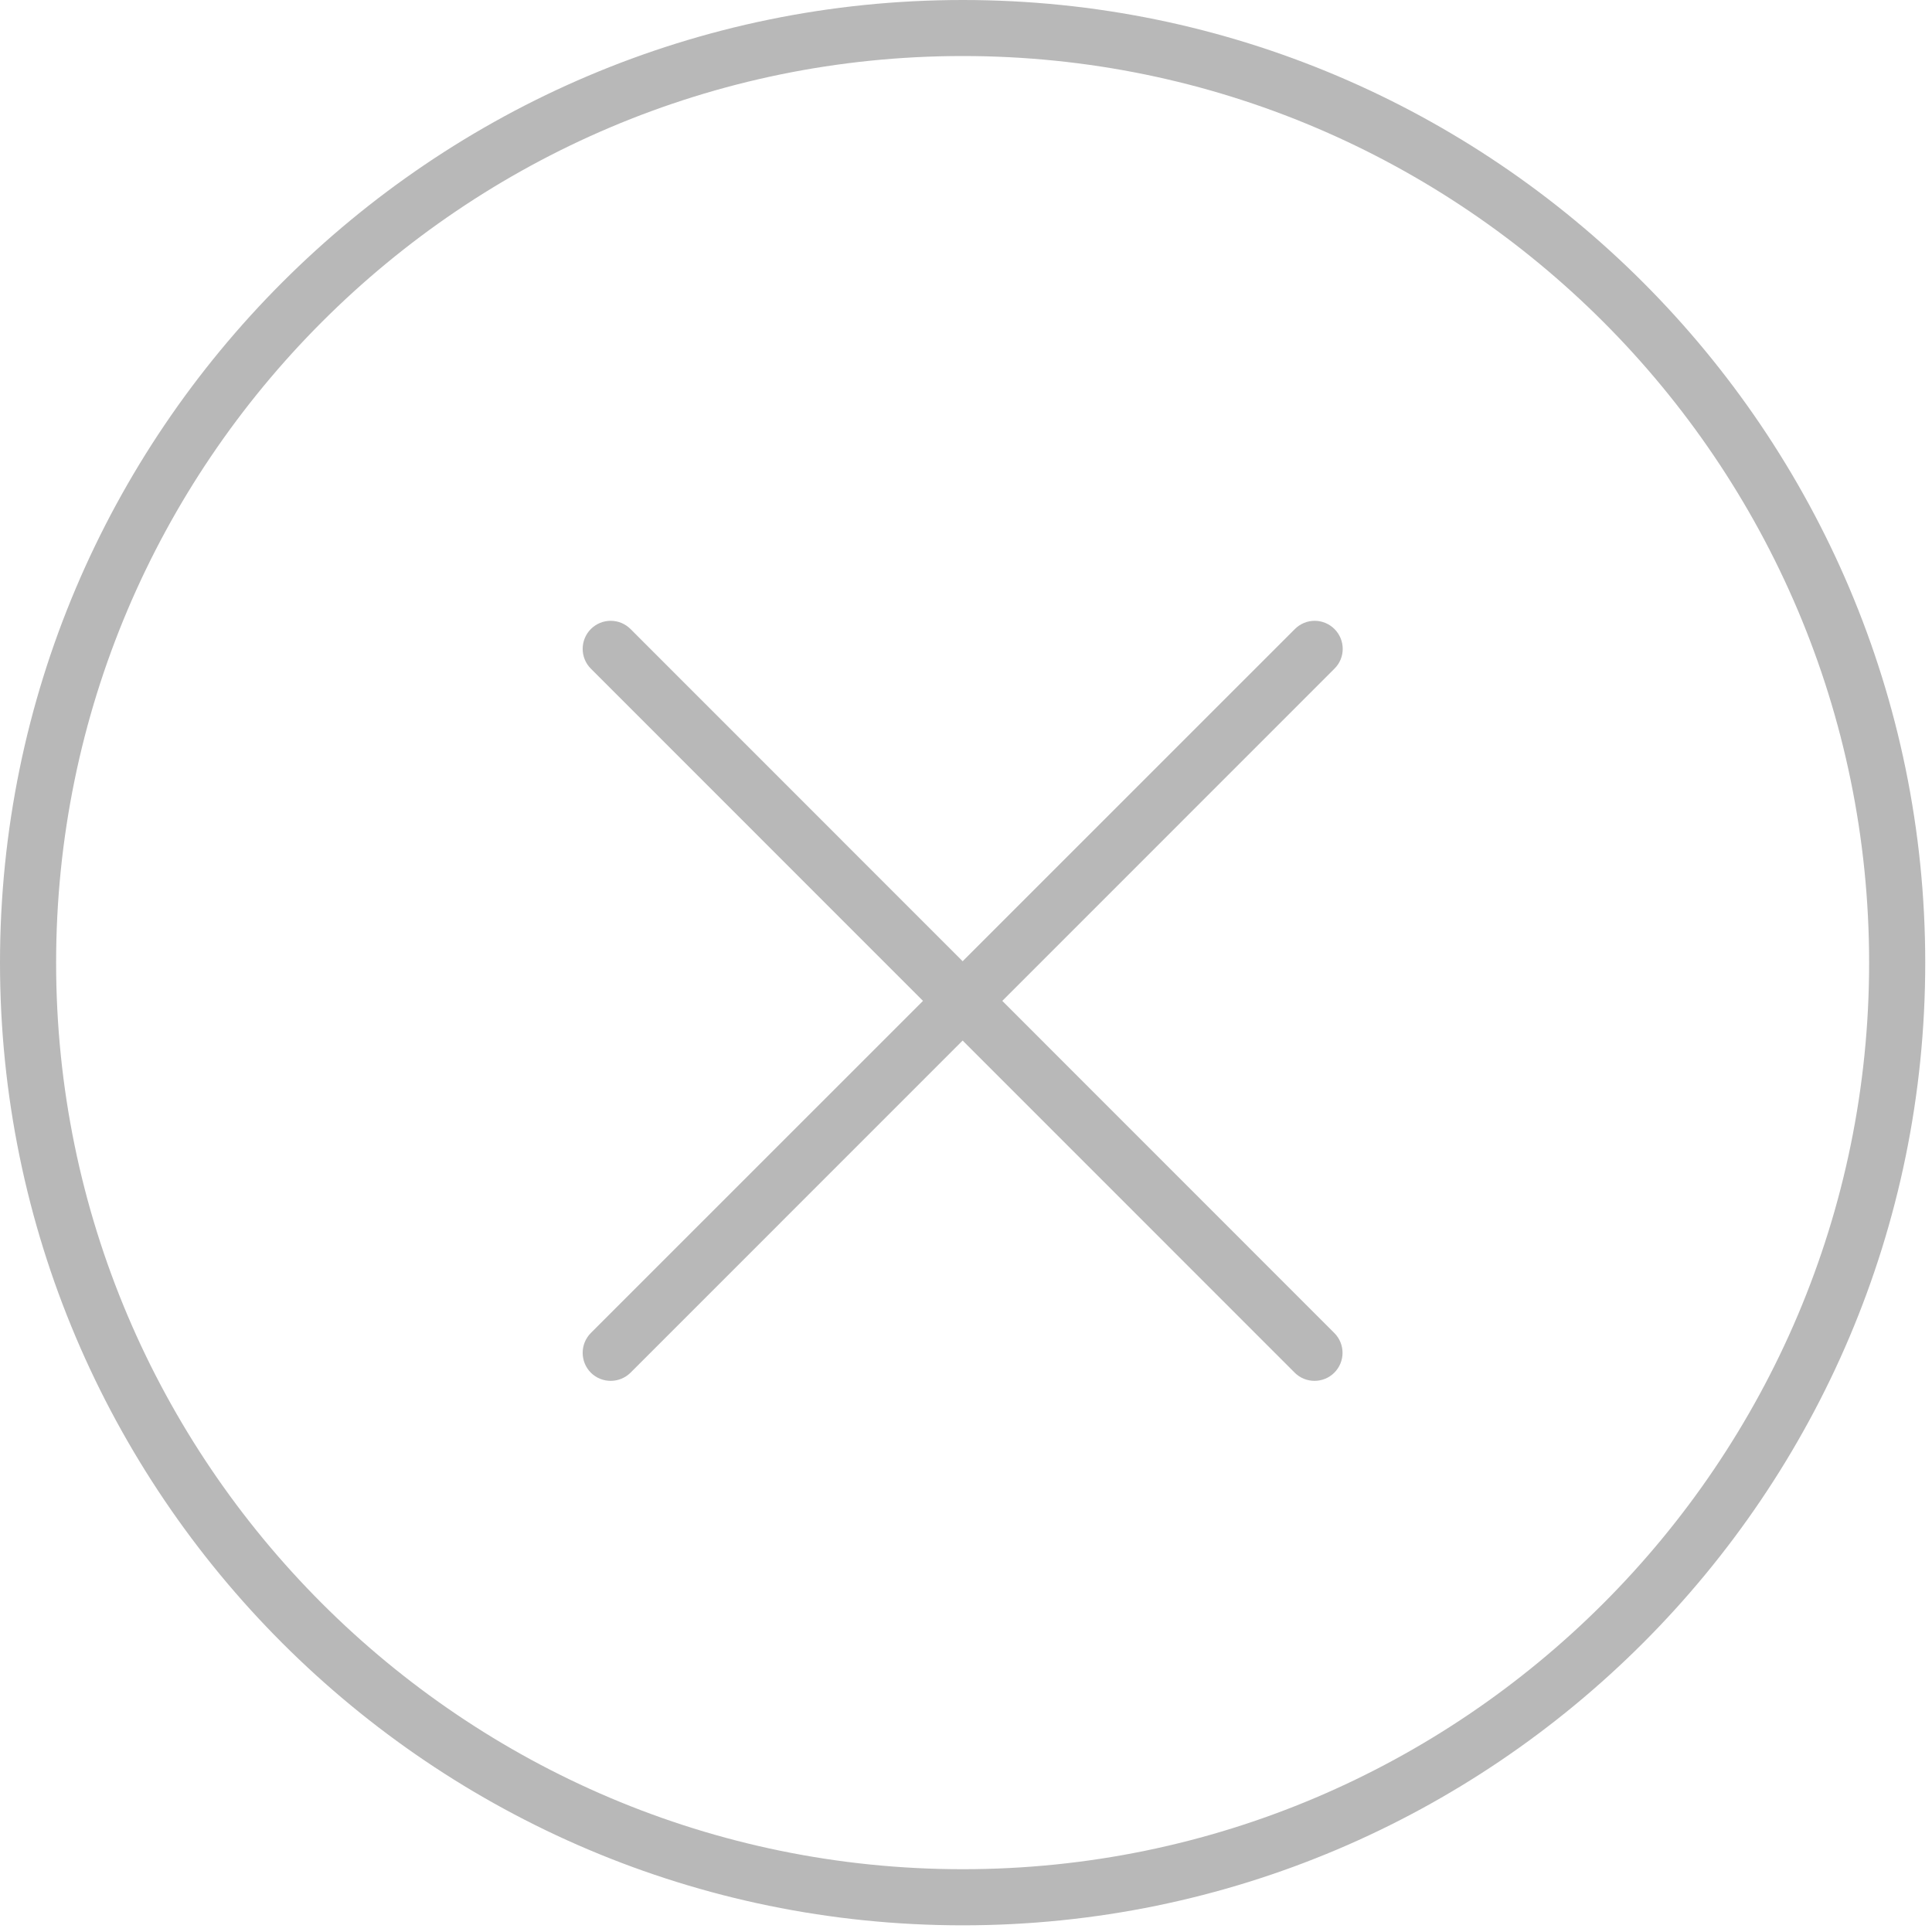 <svg width="22" height="22" viewBox="0 0 22 22" fill="none" xmlns="http://www.w3.org/2000/svg">
<path d="M14.969 15.724C14.887 15.724 14.805 15.693 14.743 15.631L6.728 7.614C6.604 7.49 6.604 7.288 6.728 7.163C6.853 7.038 7.055 7.038 7.18 7.163L15.194 15.179C15.319 15.304 15.319 15.506 15.194 15.631C15.132 15.693 15.05 15.724 14.969 15.724Z" fill="#B8B8B8"/>
<path d="M6.954 15.724C6.872 15.724 6.791 15.693 6.728 15.631C6.604 15.506 6.604 15.304 6.728 15.179L14.745 7.163C14.87 7.038 15.071 7.038 15.196 7.163C15.321 7.288 15.321 7.49 15.196 7.614L7.18 15.631C7.117 15.693 7.036 15.724 6.954 15.724Z" fill="#B8B8B8"/>
<path d="M10.963 21.924C4.918 21.924 0 17.007 0 10.963C0 4.918 4.918 0 10.963 0C17.006 0 21.923 4.918 21.923 10.963C21.923 17.006 17.006 21.924 10.963 21.924ZM10.963 0.638C5.27 0.638 0.639 5.27 0.639 10.963C0.639 16.654 5.27 21.285 10.963 21.285C16.654 21.285 21.284 16.654 21.284 10.963C21.284 5.27 16.654 0.638 10.963 0.638Z" fill="#B8B8B8"/>
</svg>
